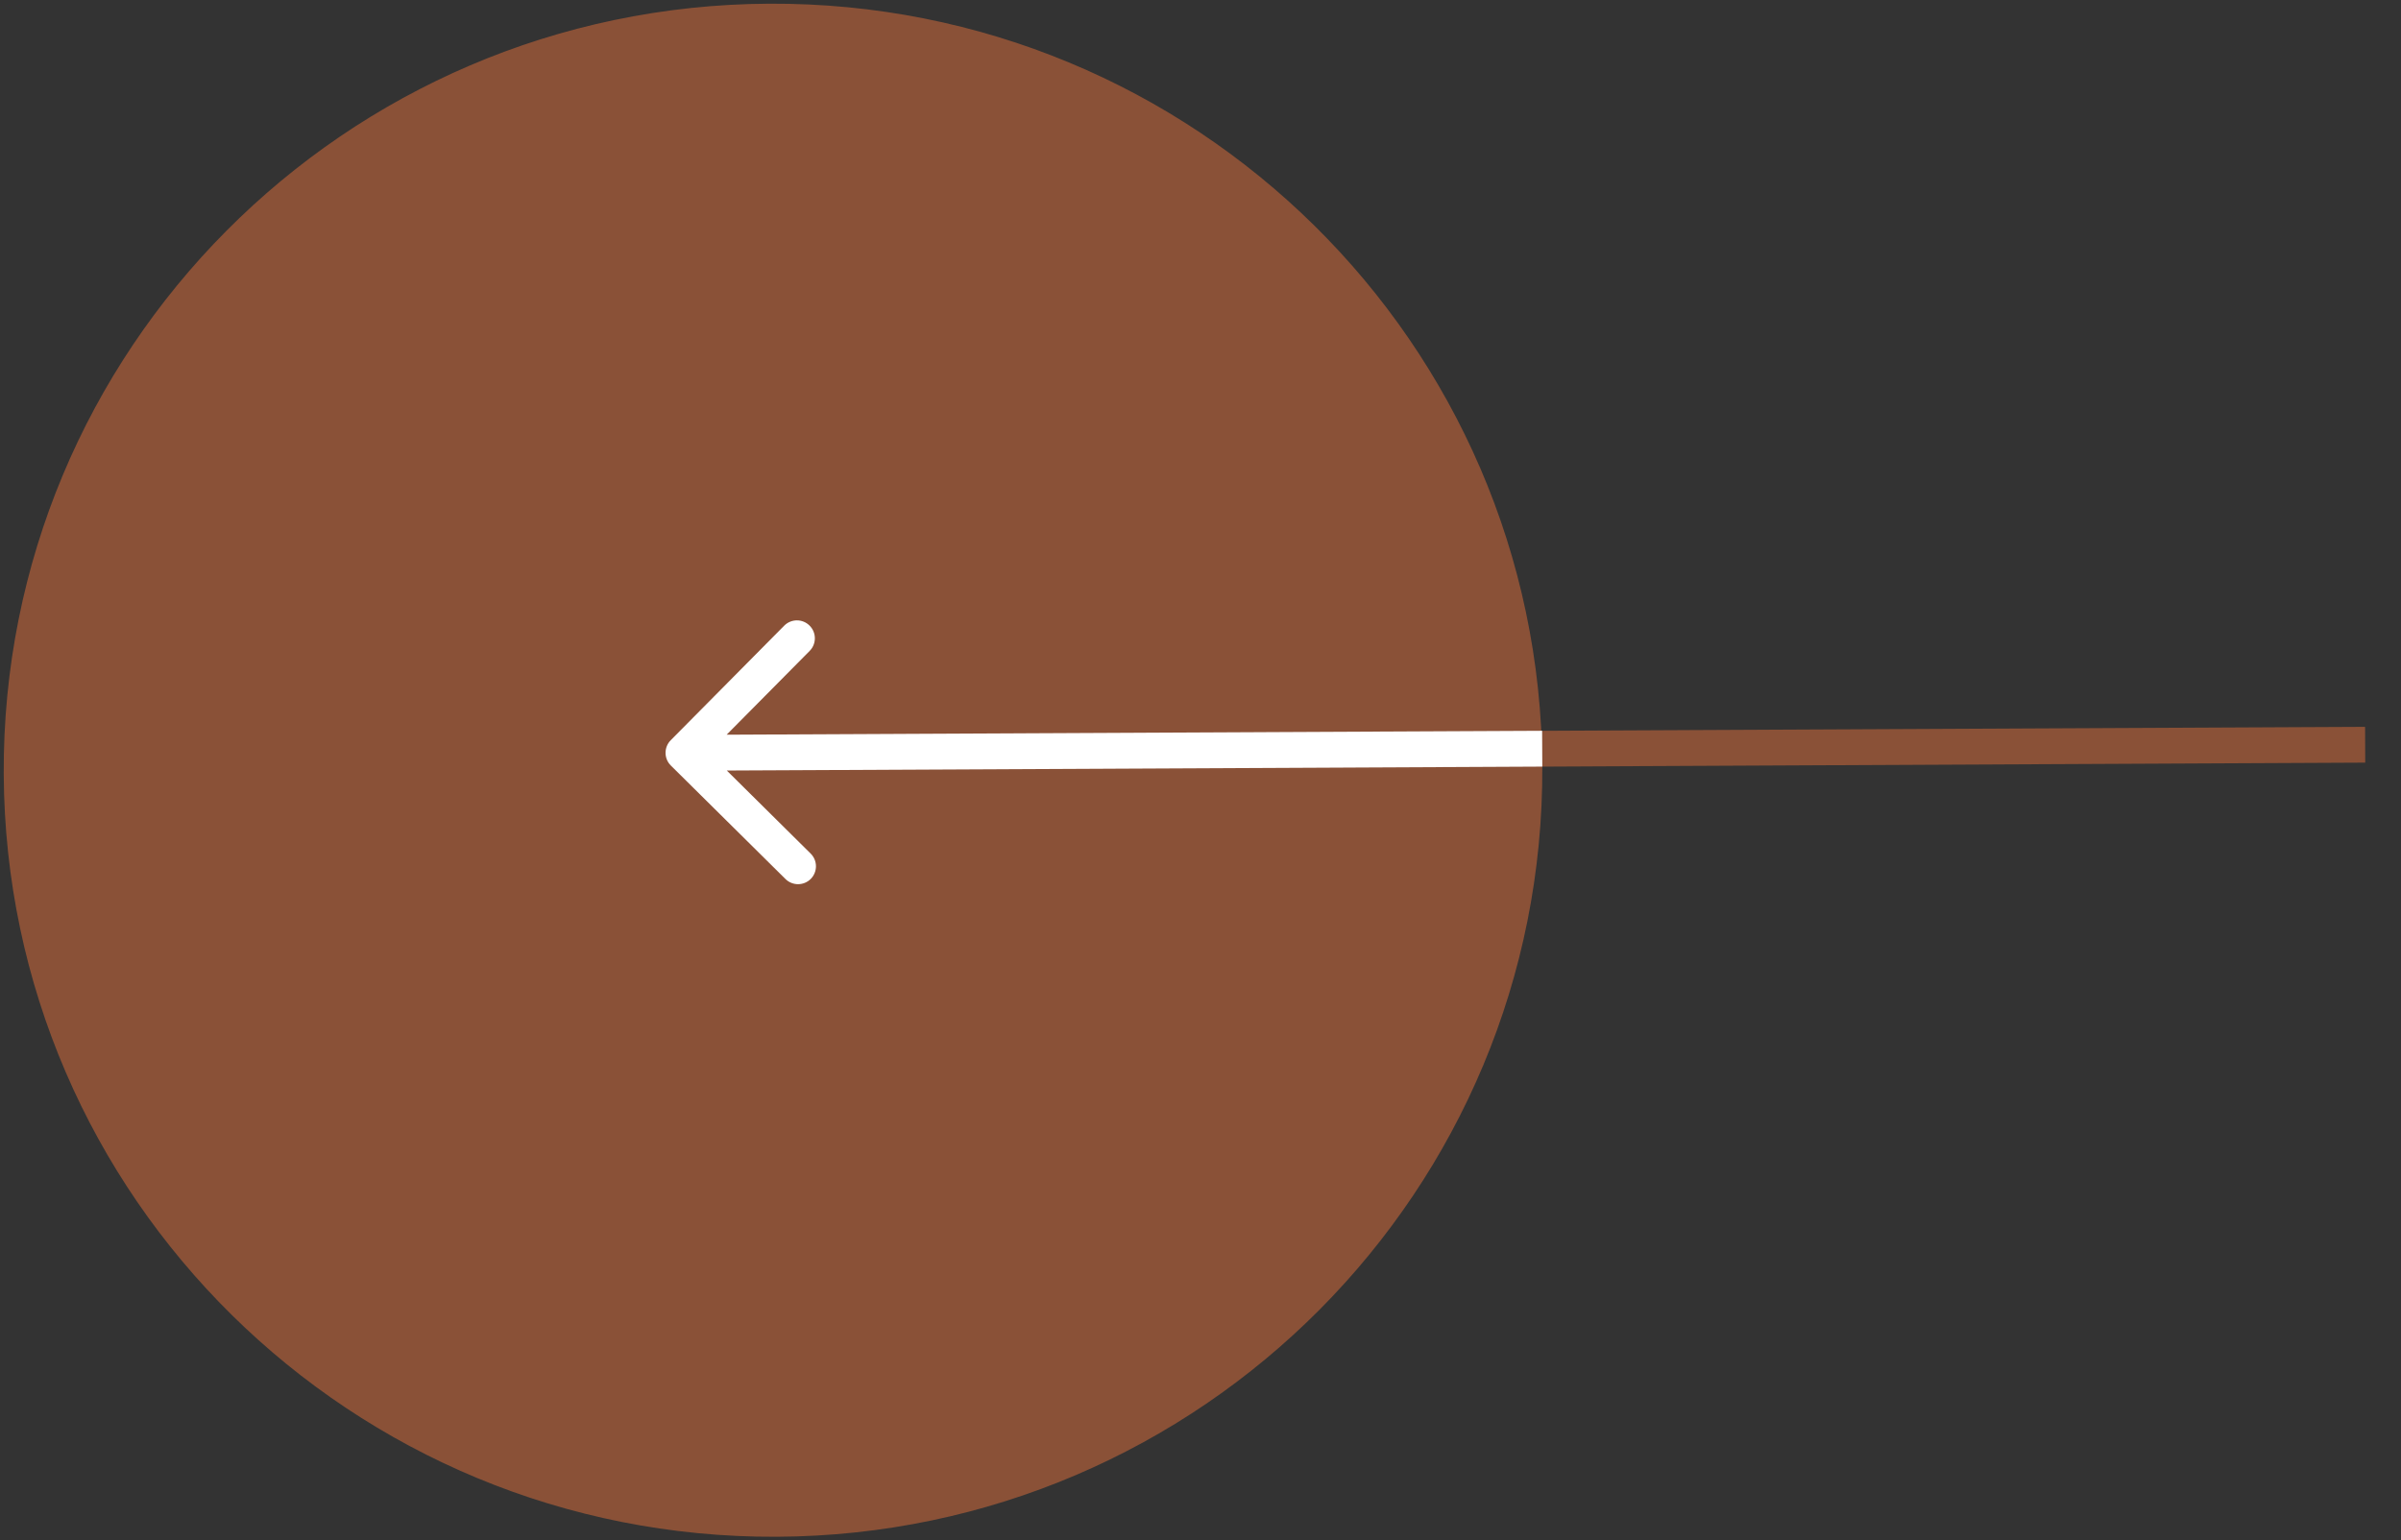 <svg width="67" height="43" viewBox="0 0 67 43" fill="none" xmlns="http://www.w3.org/2000/svg">
<rect x="0" y="0" width="67" height="43" fill="#333333" stroke="none"/>
<path d="M18.72 21.369C18.524 21.175 18.522 20.858 18.717 20.662L21.883 17.465C22.078 17.269 22.394 17.267 22.59 17.462C22.787 17.656 22.788 17.972 22.594 18.169L19.779 21.011L22.621 23.825C22.817 24.02 22.819 24.336 22.625 24.532C22.43 24.729 22.114 24.73 21.918 24.536L18.72 21.369ZM66.002 21.288L19.074 21.514L19.07 20.514L65.998 20.288L66.002 21.288Z" fill="#8A5137"/>
<path d="M42.538 21.399C42.482 9.86 33.051 0.547 21.47 0.603C9.888 0.659 0.548 10.061 0.604 21.601C0.66 33.14 10.091 42.452 21.672 42.397C33.254 42.341 42.594 32.938 42.538 21.399Z" fill="#8A5137" stroke="#8A5137"/>
<path d="M18.72 21.369C18.524 21.175 18.523 20.858 18.717 20.662L21.883 17.465C22.078 17.269 22.394 17.267 22.59 17.462C22.787 17.656 22.788 17.973 22.594 18.169L19.779 21.011L22.621 23.826C22.817 24.02 22.819 24.336 22.625 24.533C22.43 24.729 22.114 24.73 21.918 24.536L18.72 21.369ZM43.038 21.399L19.075 21.514L19.07 20.514L43.033 20.399L43.038 21.399Z" fill="white"/>
</svg>
